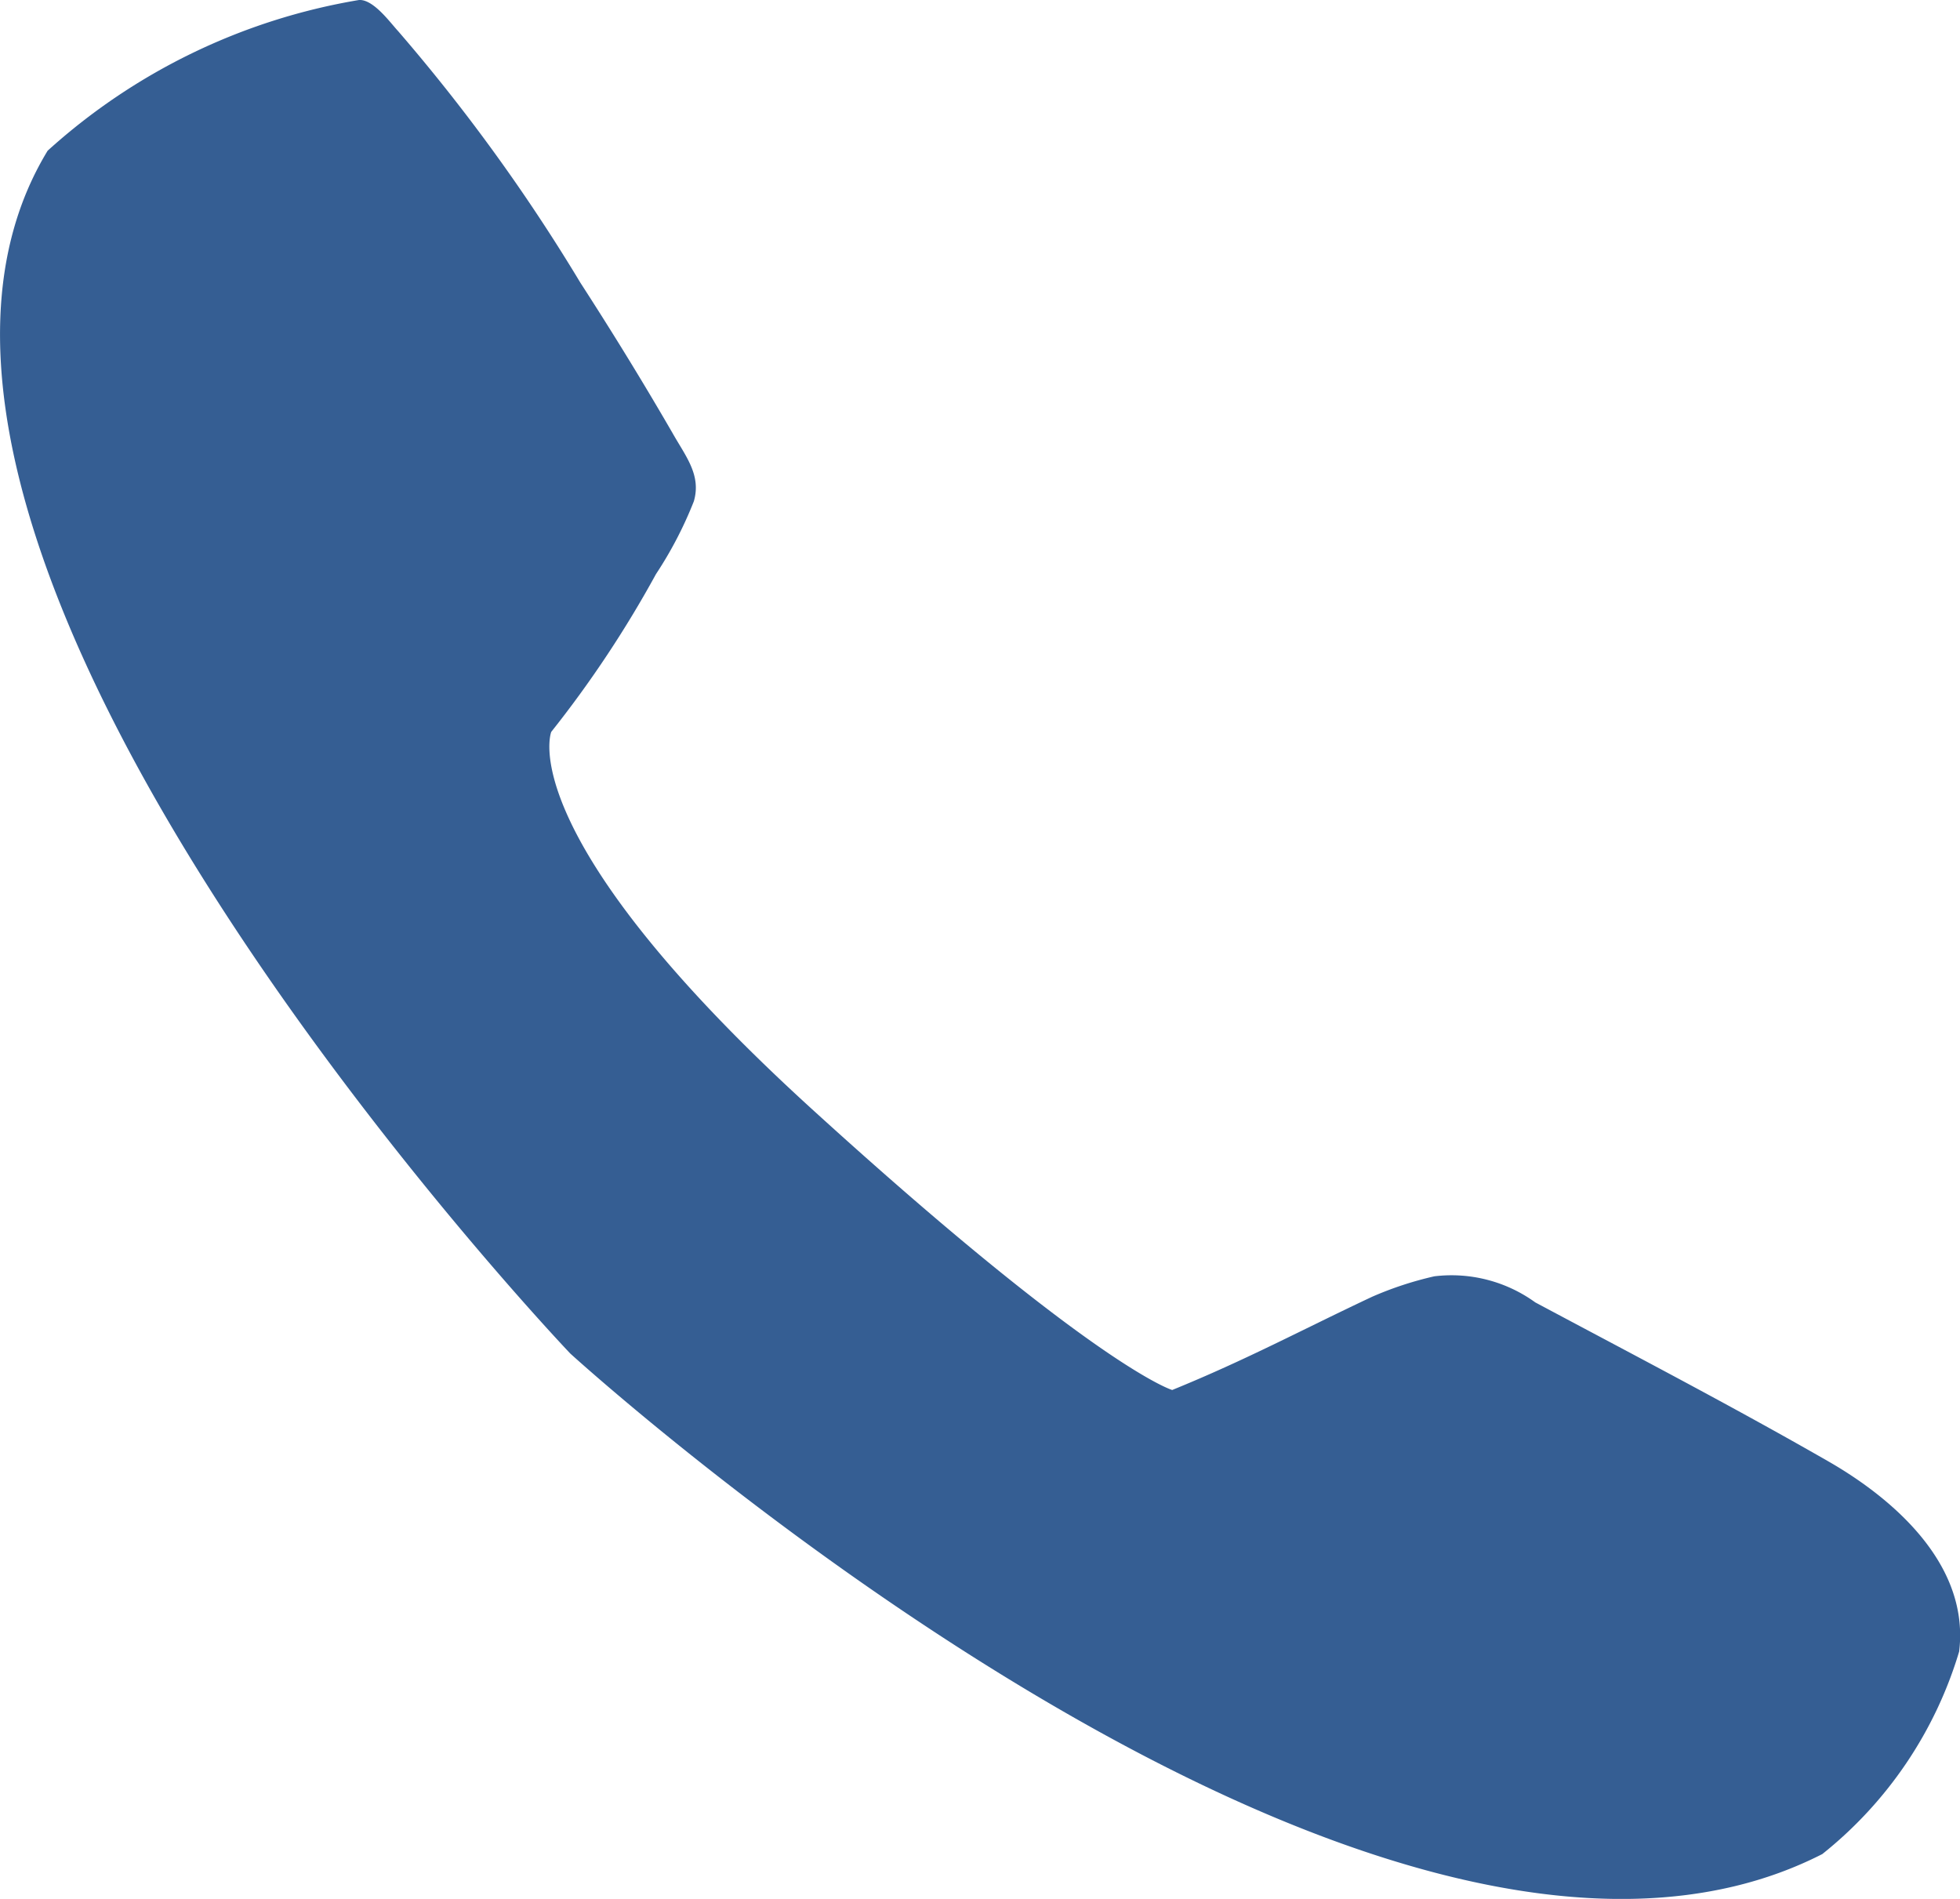 <svg id="Call_Icon" data-name="Call Icon" xmlns="http://www.w3.org/2000/svg" width="16" height="15.5" viewBox="0 0 16 15.5">
  <path id="Call_Icon-2" data-name="Call Icon" d="M4.655,11.048s6.537,5.966,10.221,4.086a3.335,3.335,0,0,0,1.117-1.653c.1-.819-.747-1.369-1.074-1.556-.783-.449-1.588-.868-2.386-1.294a1.166,1.166,0,0,0-.824-.213,2.827,2.827,0,0,0-.508.167c-.562.264-1.023.513-1.632.761,0,0-.622-.182-2.941-2.293C4.163,6.808,4.5,5.974,4.5,5.974a9.064,9.064,0,0,0,.855-1.288,3.207,3.207,0,0,0,.309-.594c.062-.213-.065-.365-.171-.552C5.252,3.123,5,2.713,4.738,2.308A14.86,14.86,0,0,0,3.249.253c-.061-.065-.2-.26-.318-.253A5.02,5.02,0,0,0,.389,1.23C-1.594,4.49,4.655,11.048,4.655,11.048Z" fill="#355e93"/>
</svg>
